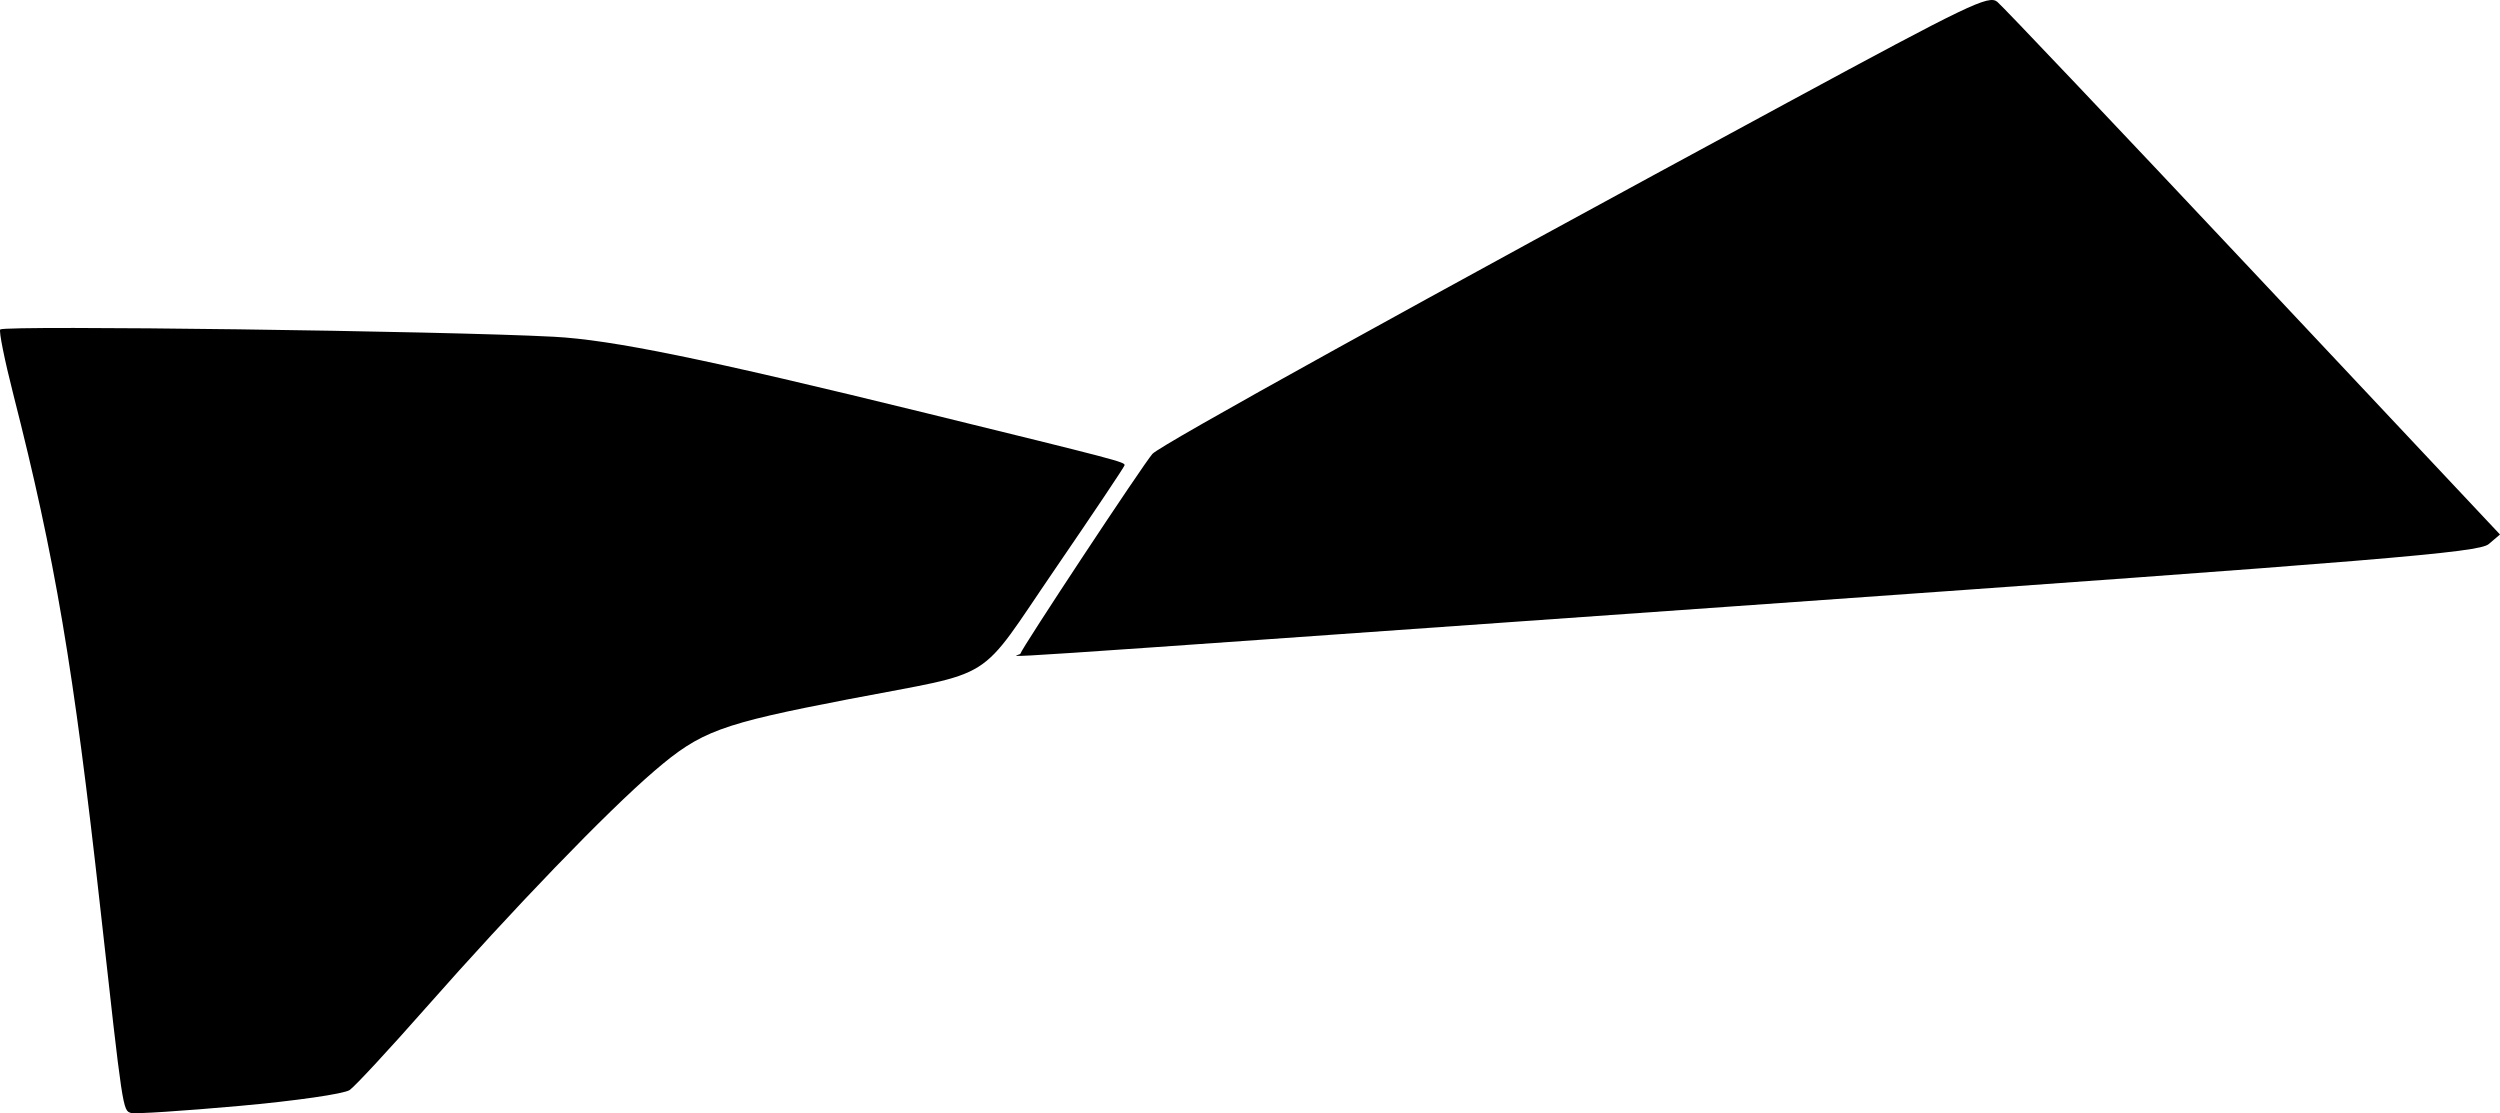 <?xml version="1.0" encoding="utf-8"?>
<!-- Generator: Adobe Illustrator 16.0.0, SVG Export Plug-In . SVG Version: 6.00 Build 0)  -->
<!DOCTYPE svg PUBLIC "-//W3C//DTD SVG 1.1//EN" "http://www.w3.org/Graphics/SVG/1.1/DTD/svg11.dtd">
<svg version="1.1" id="Layer_1" xmlns="http://www.w3.org/2000/svg" xmlns:xlink="http://www.w3.org/1999/xlink" x="0px" y="0px"
	 width="1773.227px" height="789.582px" viewBox="0 0 1773.227 789.582" enable-background="new 0 0 1773.227 789.582"
	 xml:space="preserve">
<path d="M169.473,784.451c39.983-3.578,74.712-8.596,78.579-11.324c3.805-2.688,28.143-28.928,54.027-58.311
	c61.939-70.271,128.467-139.22,162.146-168.072c32.976-28.223,46.474-33.205,137.937-50.853
	c106.549-20.555,89.771-9.928,146.396-92.571c26.797-39.152,48.902-72.142,49.097-73.321c0.345-2.271-4.812-3.633-140.595-36.949
	c-157.016-38.517-222.736-52-264.309-54.202c-77.266-4.1-388.331-8.206-392.563-5.188c-1.145,0.848,3.021,21.631,9.293,46.209
	c29.585,116.045,42.713,193.652,61.66,364.178c15.983,143.986,15.926,143.631,21.795,145.367
	C95.625,790.229,130.069,787.984,169.473,784.451z M1243.048,429.111c449.521-31.793,515.083-37.238,522.136-43.169l8.043-6.815
	l-174.96-186.252C1502.009,90.426,1420.281,4.202,1416.605,1.249c-6.078-4.868-19.723,1.68-148.715,71.475
	c-260.666,141.018-444.844,242.908-450.451,249.185c-6.36,7.072-93.301,138.671-93.666,141.741
	C723.472,466.16,649.837,471.044,1243.048,429.111z"/>
</svg>
